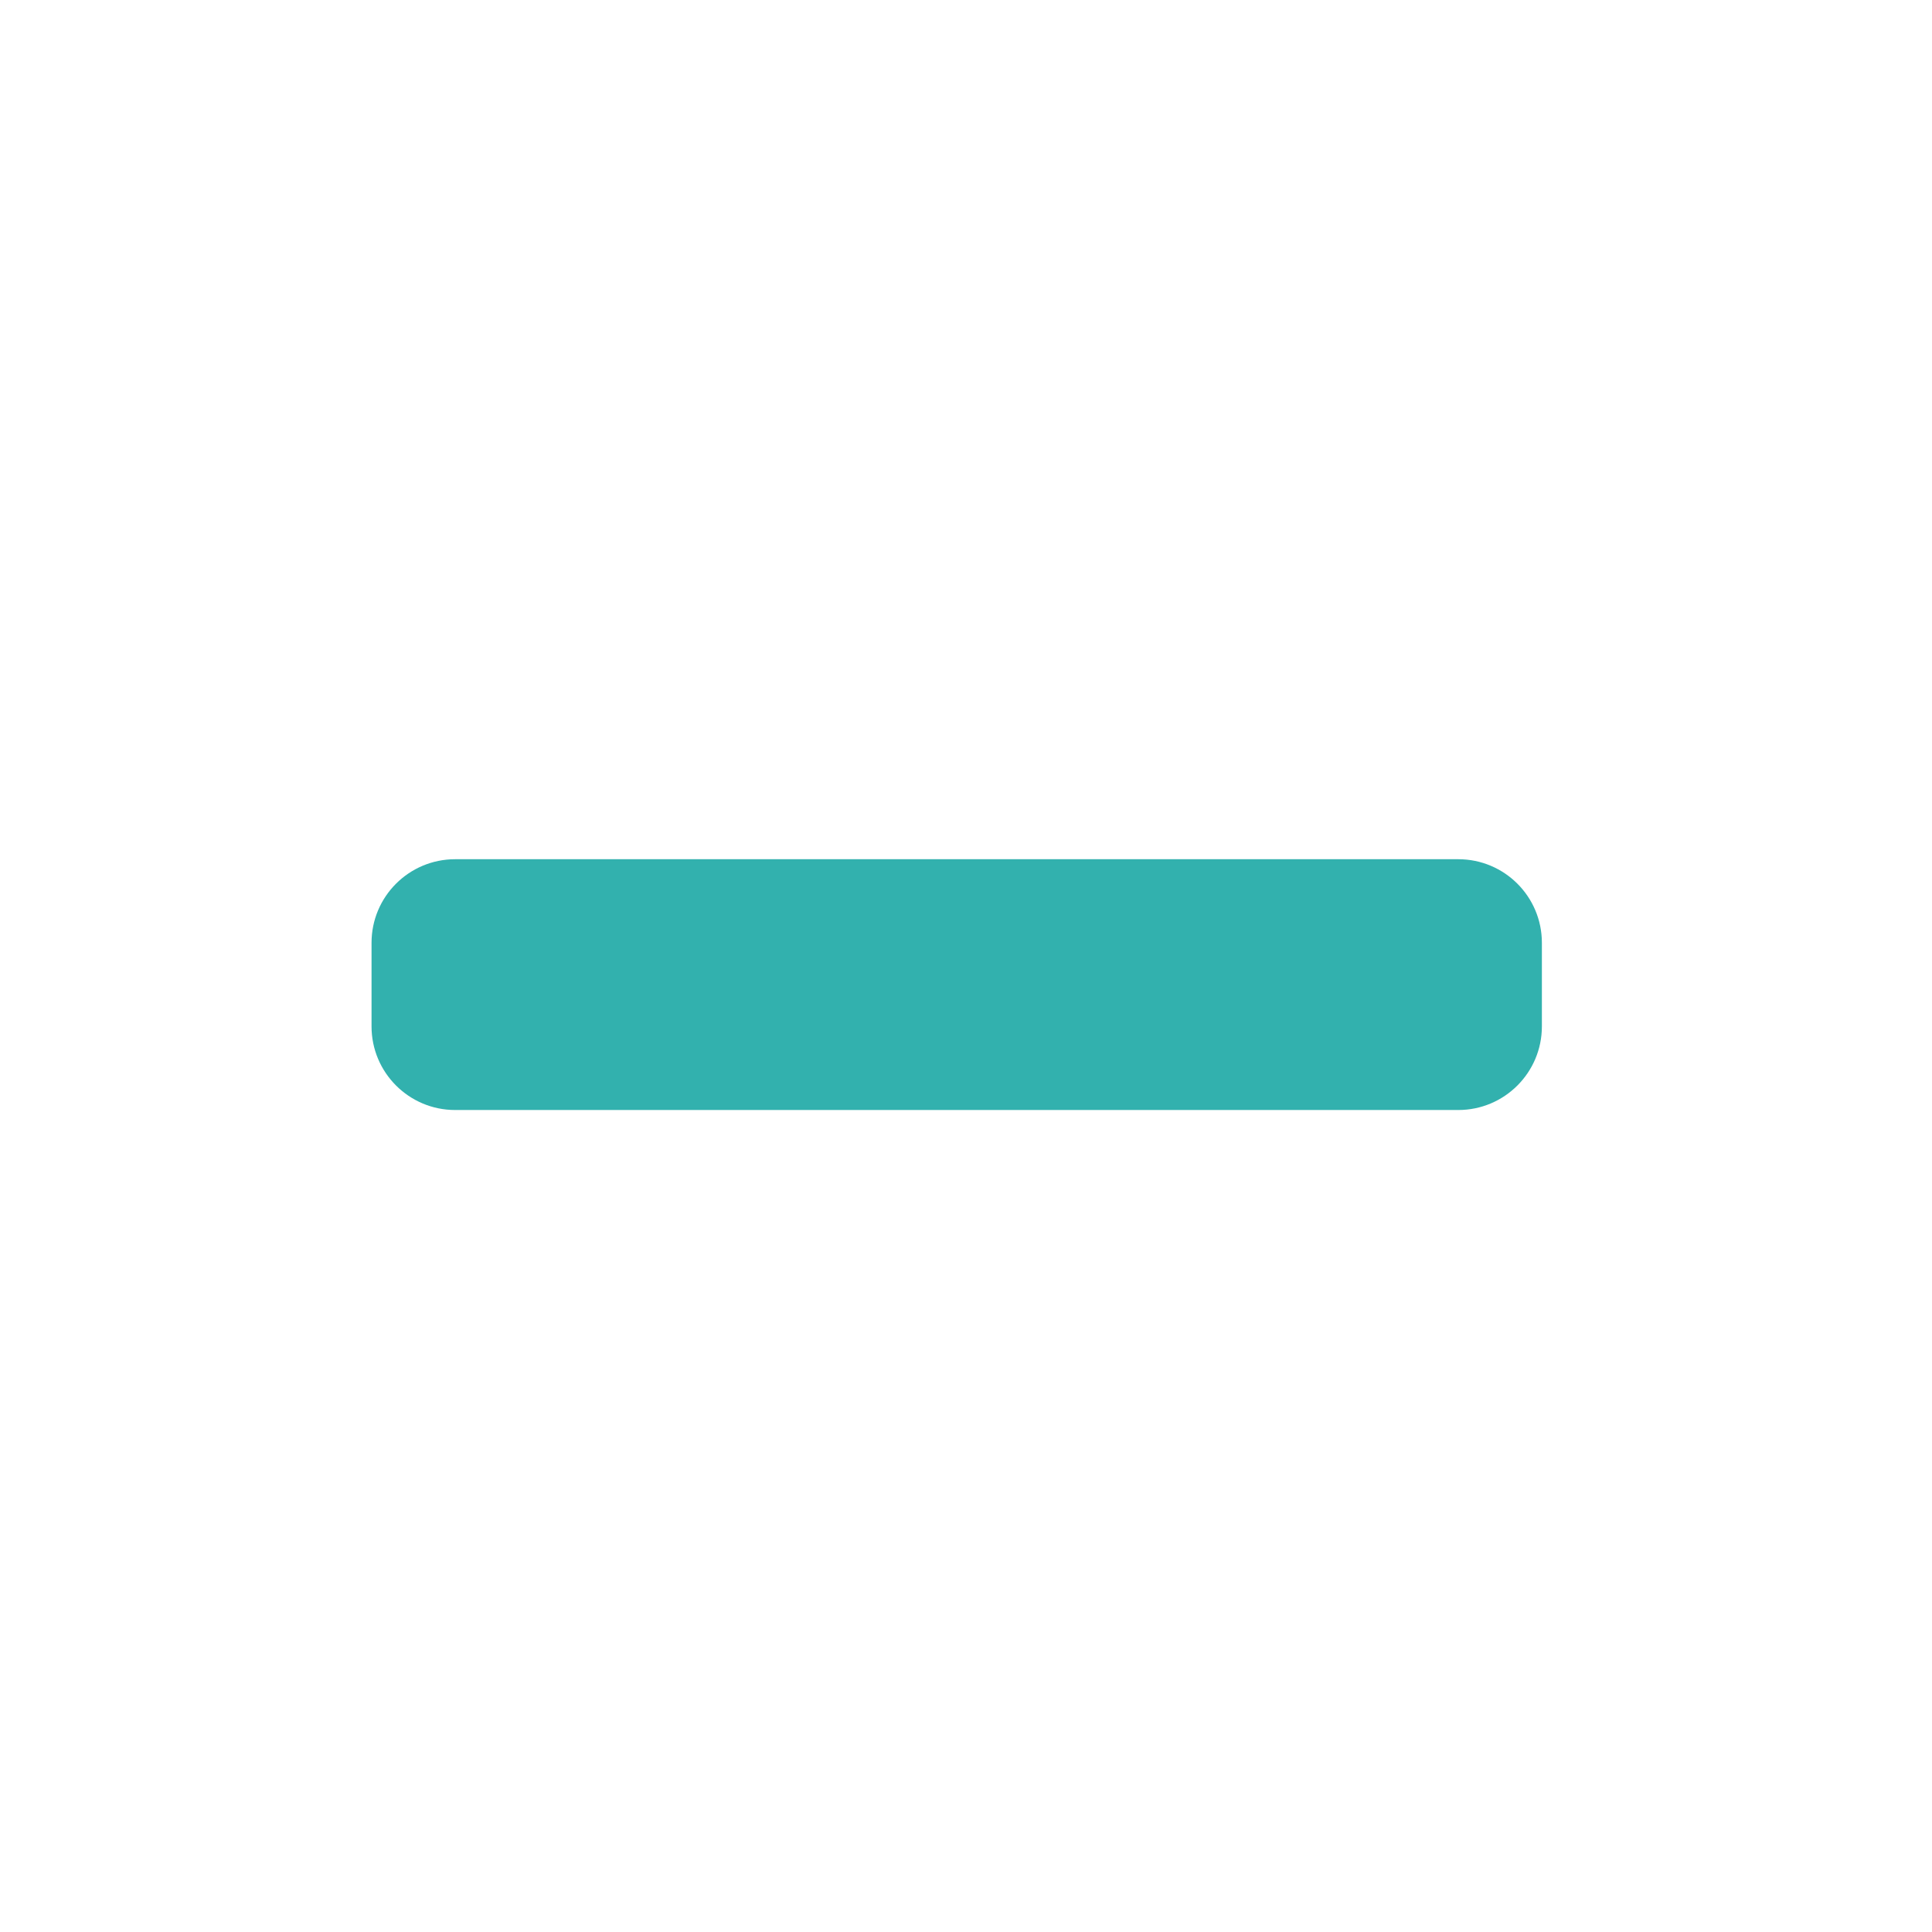 <?xml version="1.0" encoding="UTF-8"?>
<svg width="26px" height="26px" viewBox="0 0 26 26" version="1.1" xmlns="http://www.w3.org/2000/svg" xmlns:xlink="http://www.w3.org/1999/xlink">
    <!-- Generator: Sketch 64 (93537) - https://sketch.com -->
    <title>ico-minus</title>
    <desc>Created with Sketch.</desc>
    <g id="ico-minus" stroke="none" stroke-width="1" fill="none" fill-rule="evenodd">
        <path d="M19.625,14.938 C20.246,14.938 20.75,14.434 20.75,13.813 L20.75,12.688 C20.75,12.066 20.246,11.563 19.625,11.563 L6.125,11.563 C5.504,11.563 5,12.066 5,12.688 L5,13.813 C5,14.434 5.504,14.938 6.125,14.938 L19.625,14.938 Z" id="" fill="#32B1AE" fill-rule="nonzero"></path>
    </g>
</svg>